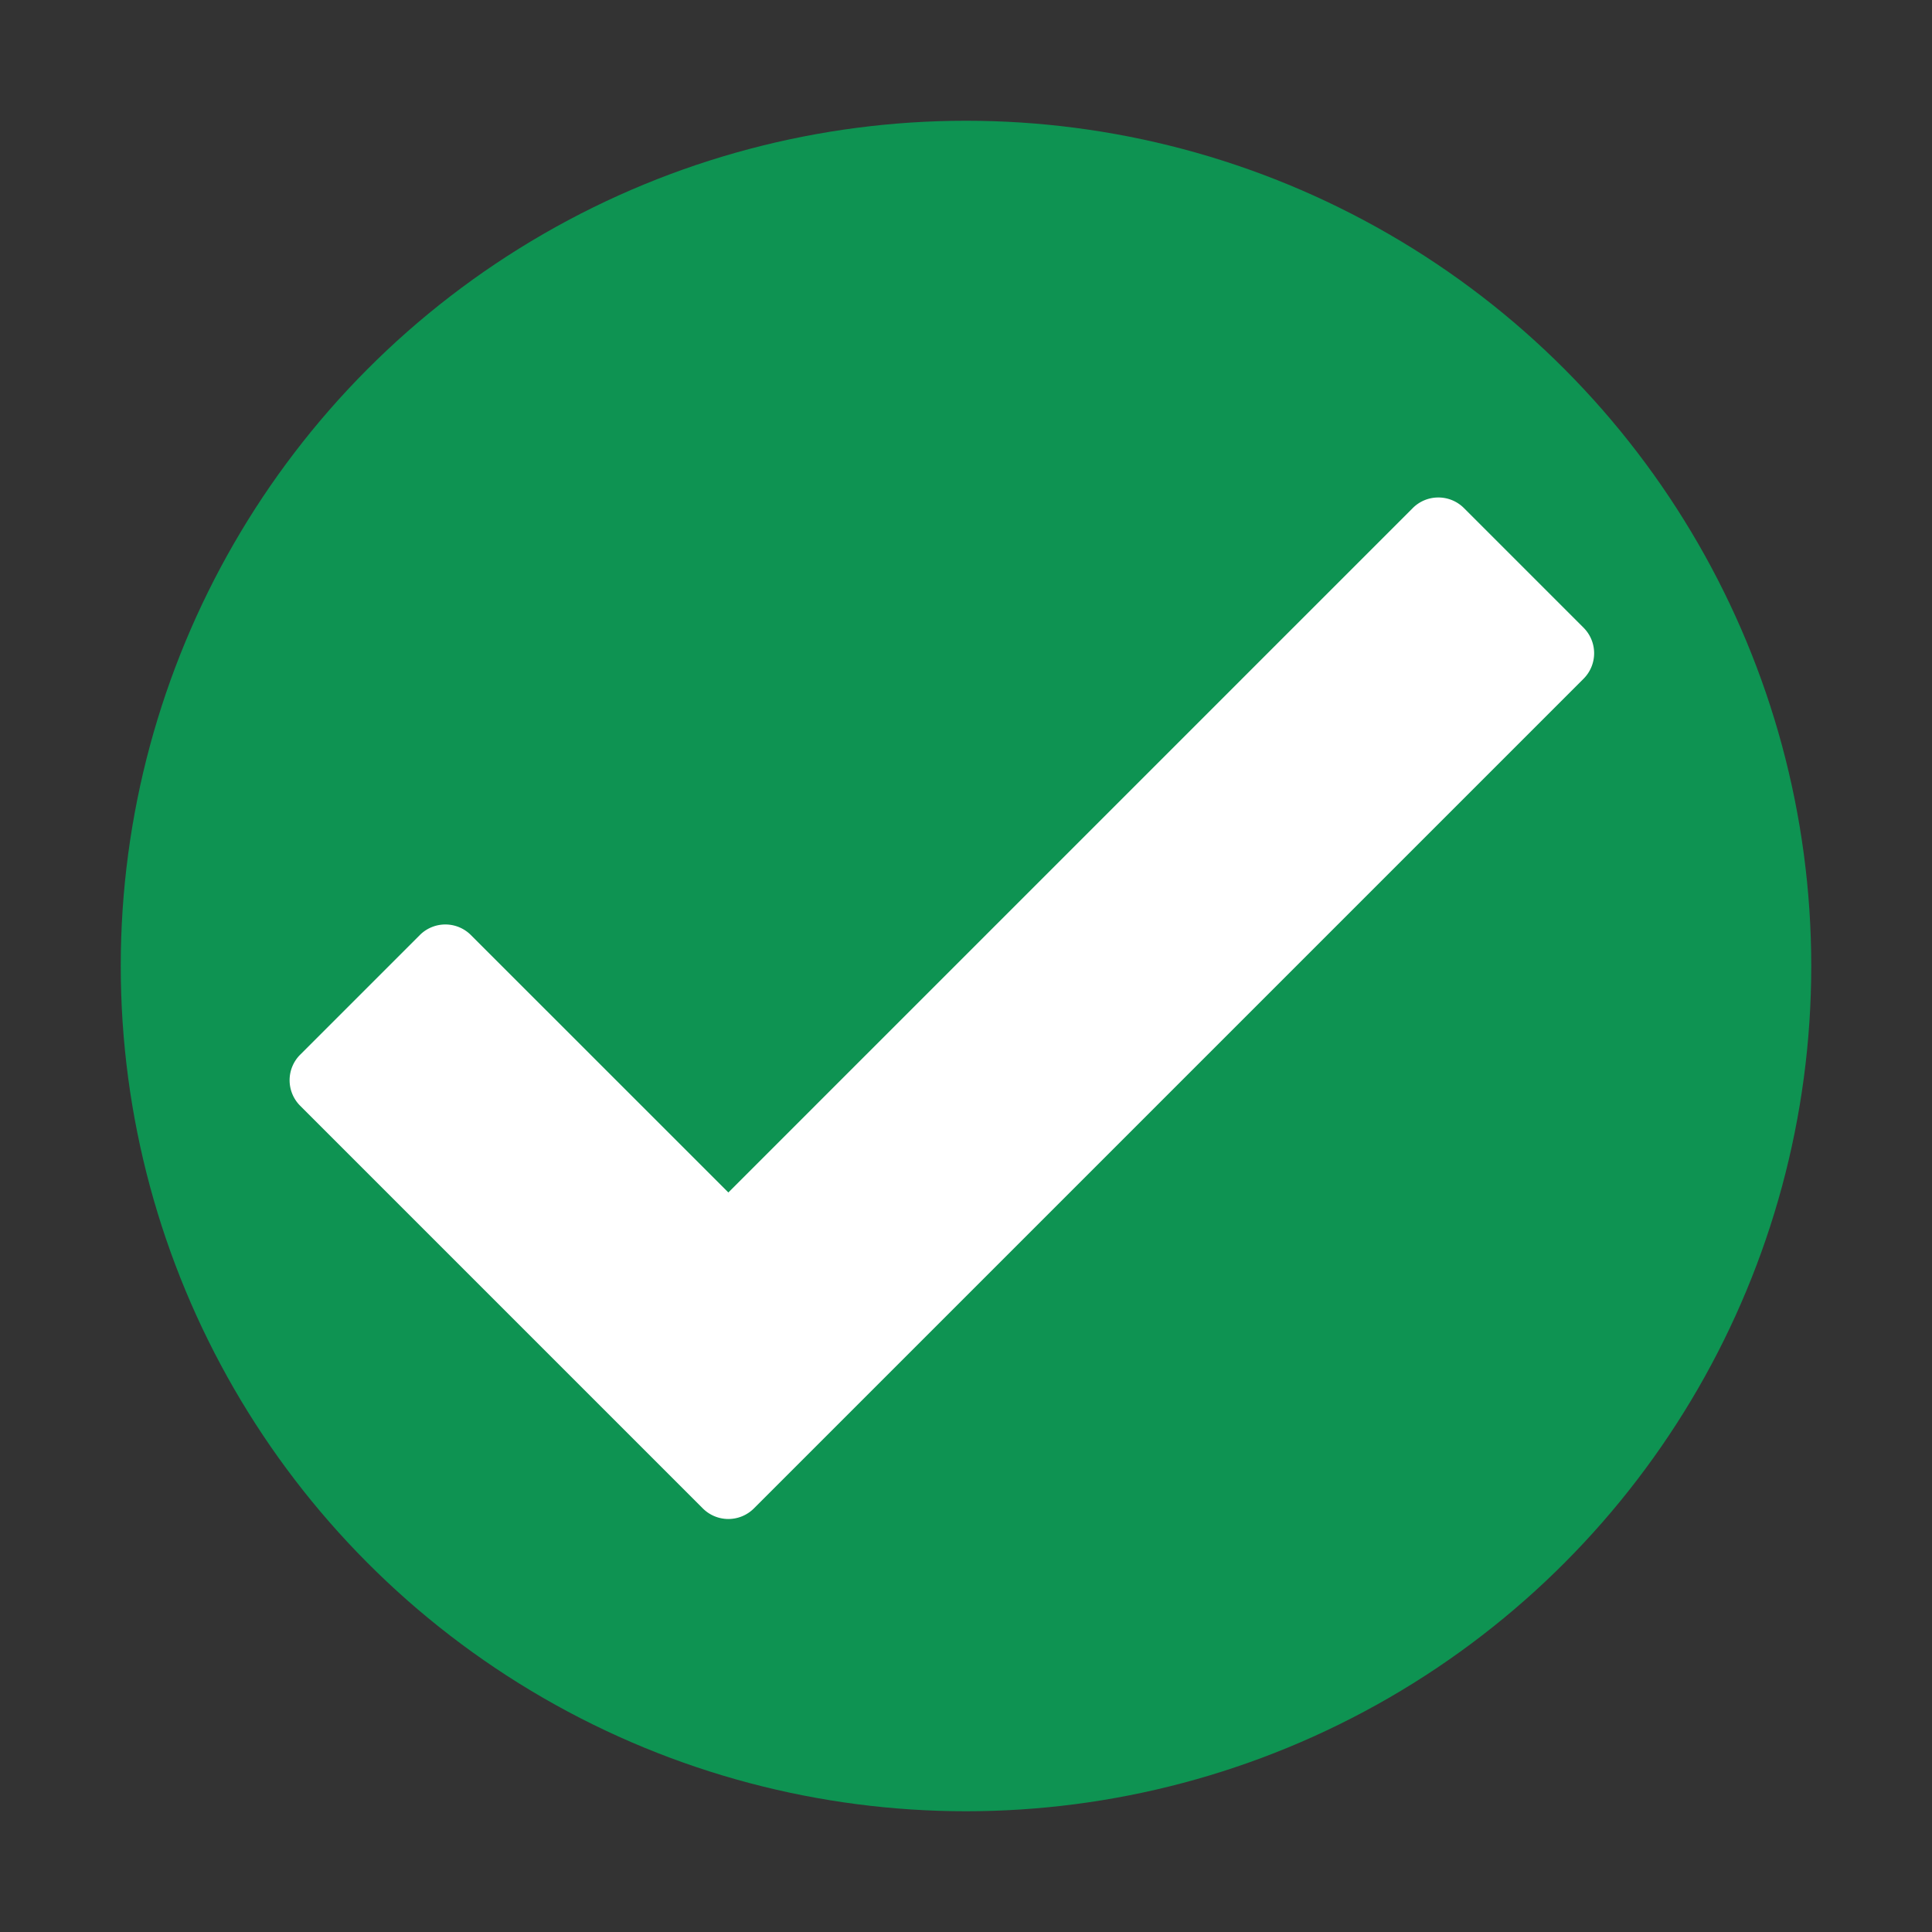 <svg xmlns="http://www.w3.org/2000/svg" width="32" height="32" viewBox="0 0 32 32">
	<rect x="0" y="0" width="32" height="32" fill="#333333" stroke="none"/>
	<circle cx="16" cy="16" r="14" fill="#0e9352" />
	<path fill="#fff" d="M23.824 8.24a.596.596 0 0 0-.424.175L12.064 19.751 7.8 15.488a.598.598 0 0 0-.847 0l-1.98 1.98a.598.598 0 0 0 0 .848l4.687 4.687 1.98 1.98a.598.598 0 0 0 .848 0l1.98-1.98 11.76-11.76a.598.598 0 0 0 0-.847l-1.98-1.98a.597.597 0 0 0-.424-.176z" />
</svg>
